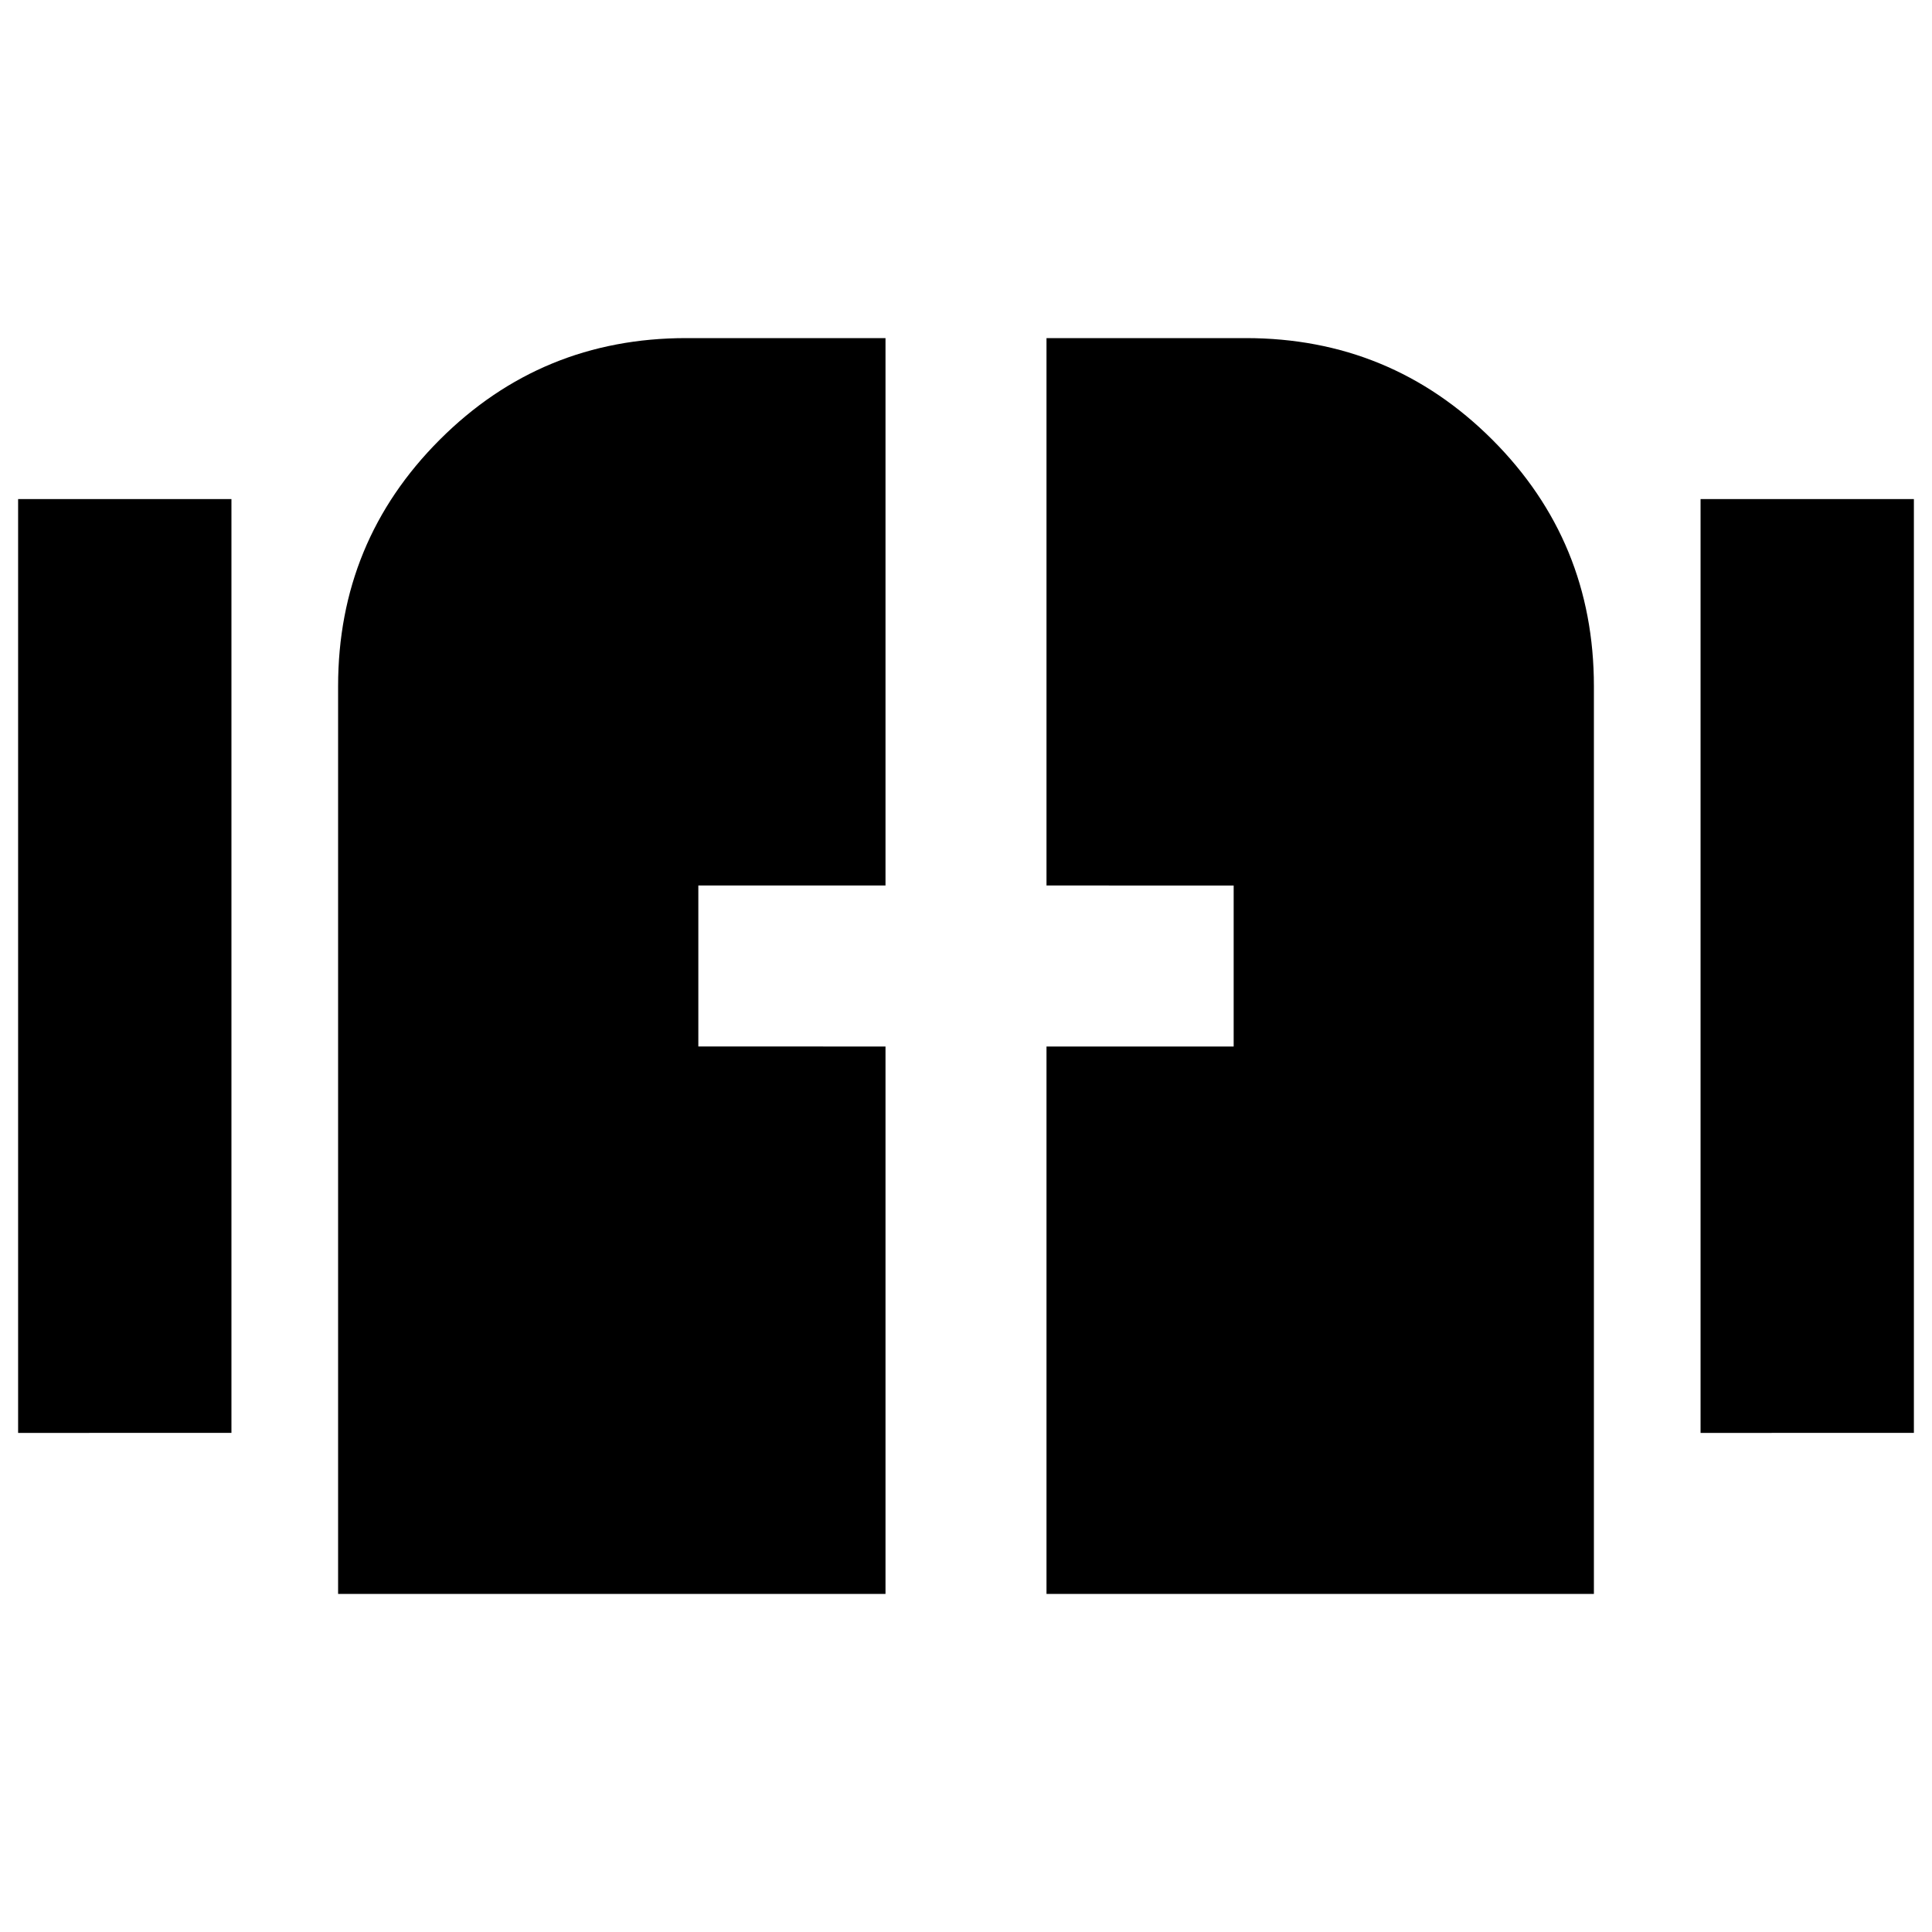 <svg xmlns="http://www.w3.org/2000/svg" height="24" width="24"><path d="M.225 17.8V6.2h2.65v11.6Zm20.9 0V6.2h2.65v11.6ZM4.2 19.8V8.525q0-1.8 1.263-3.063Q6.725 4.2 8.525 4.2H11V11H8.675v2H11v6.8Zm8.8 0V13h2.325v-2H13V4.2h2.475q1.8 0 3.063 1.262Q19.8 6.725 19.8 8.525V19.8Z"/></svg>